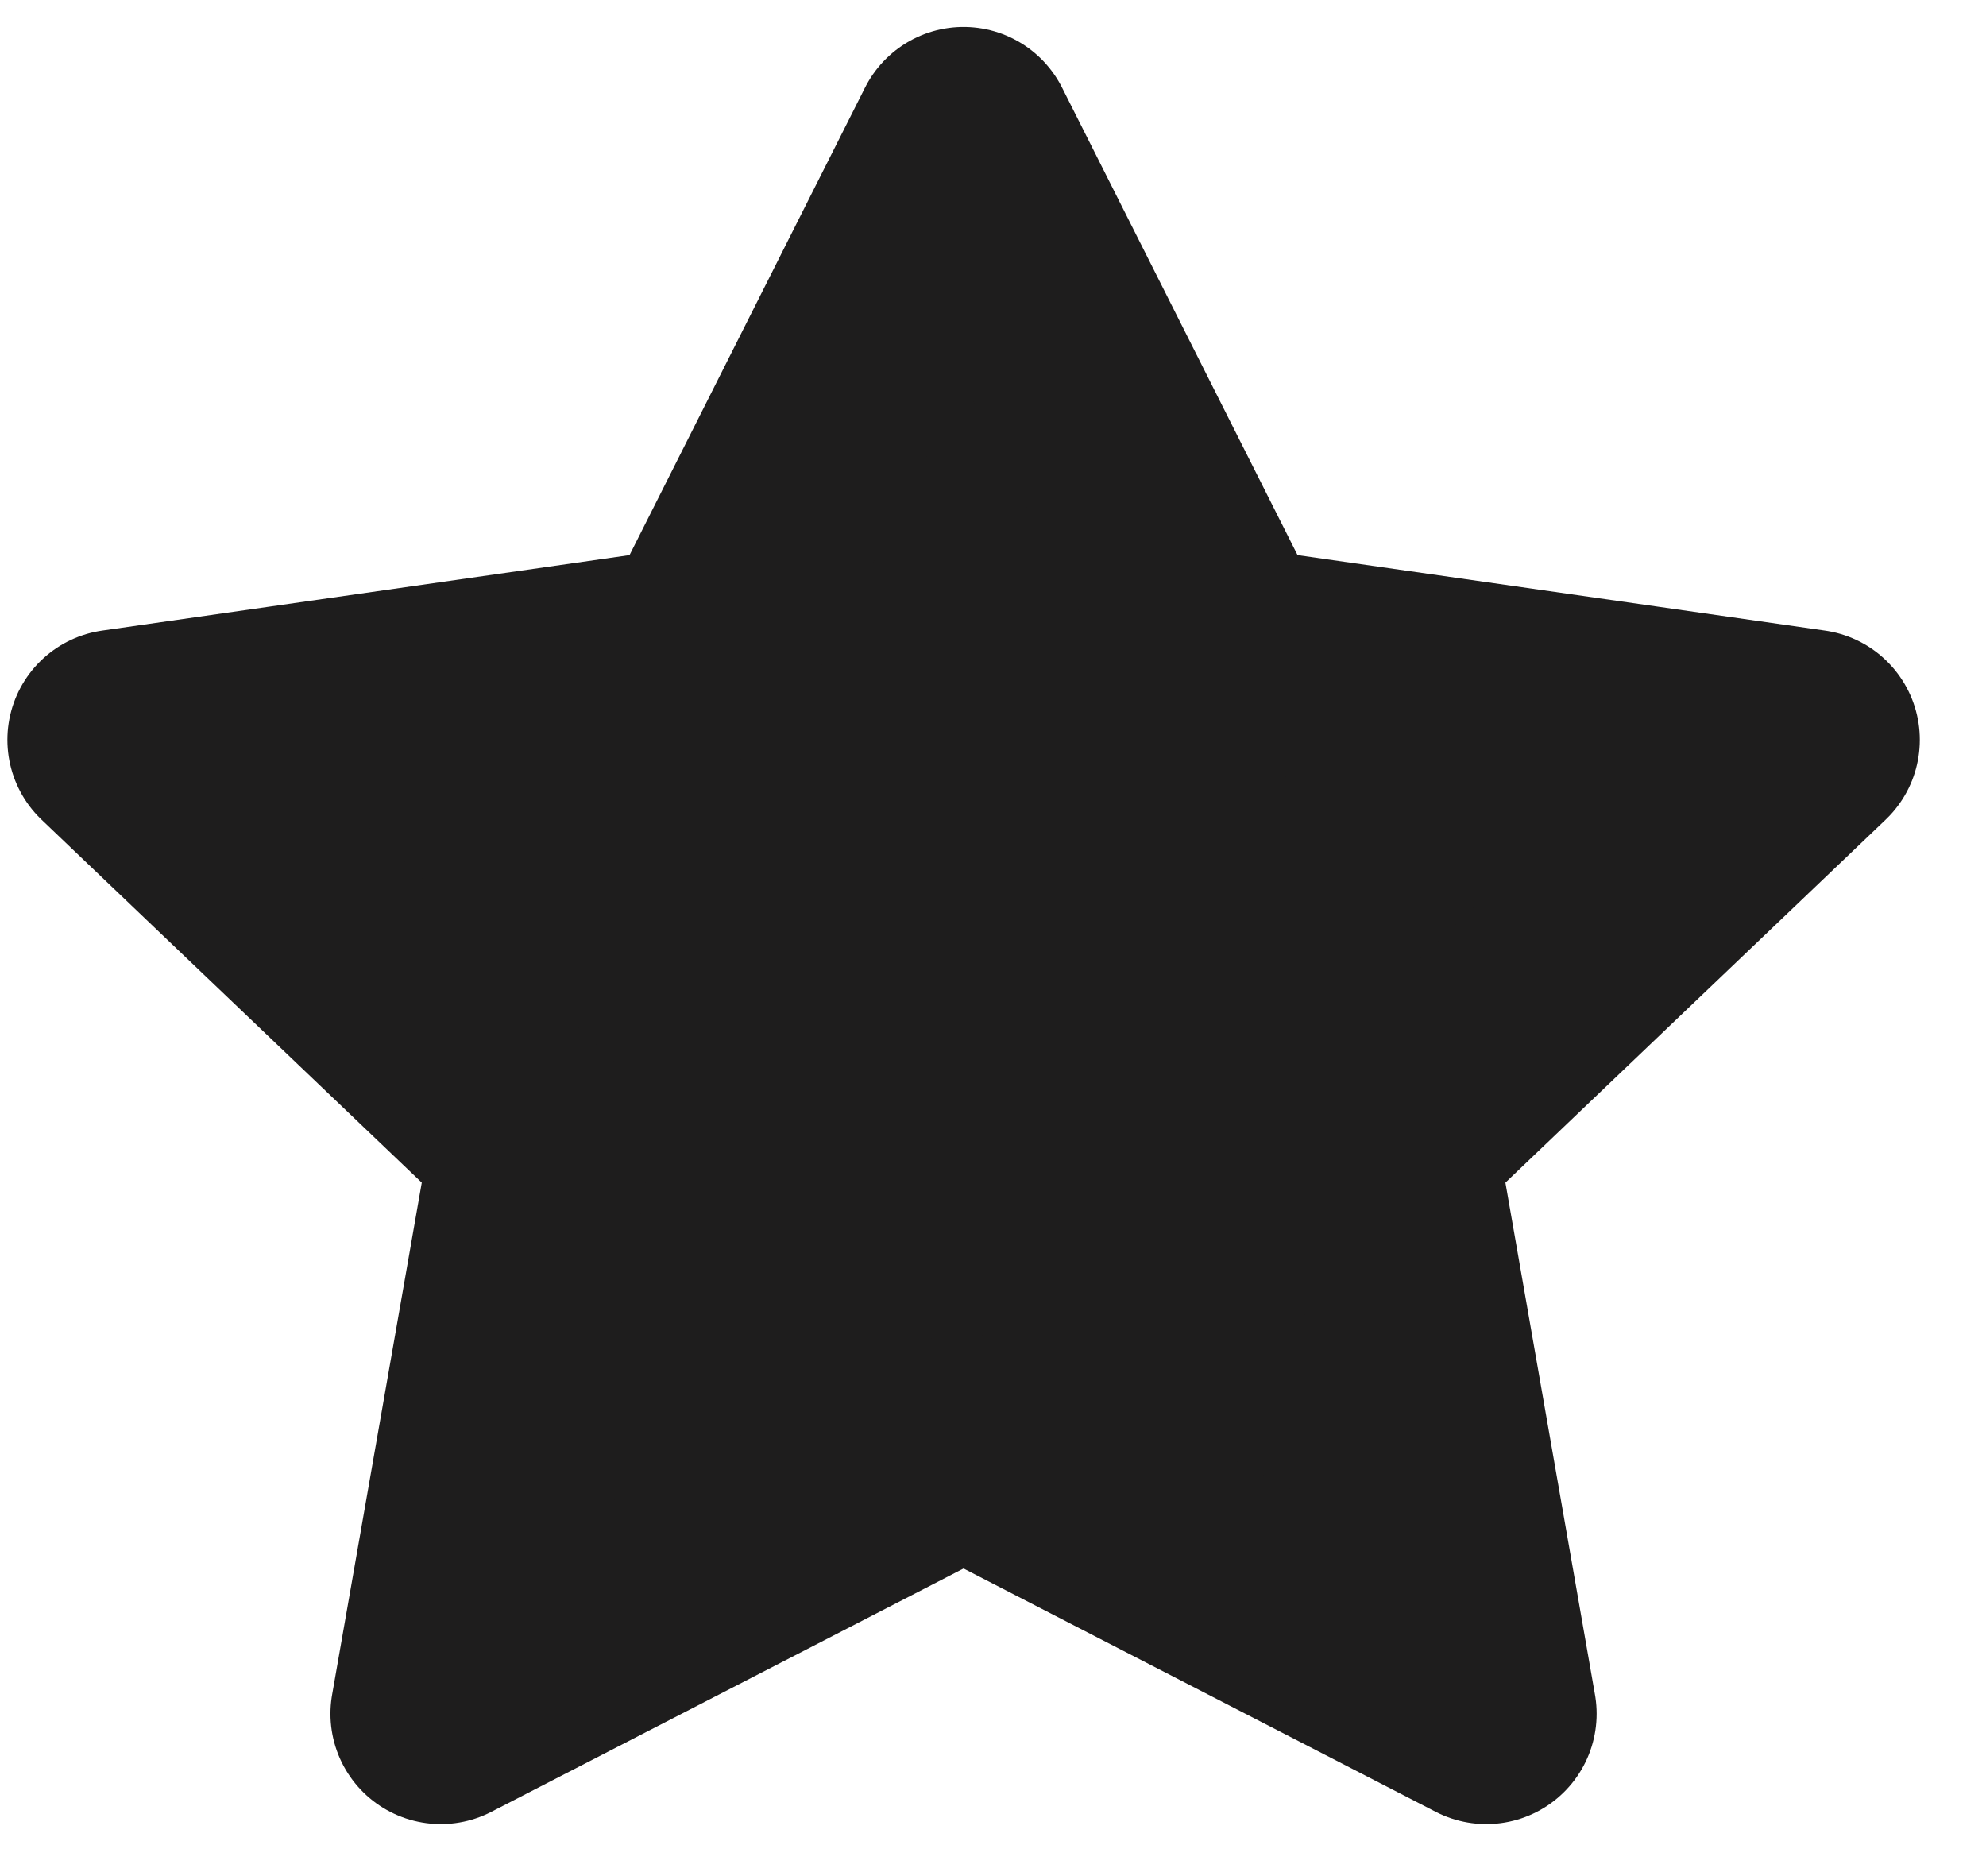<svg width="18" height="17" viewBox="0 0 18 17" fill="none" xmlns="http://www.w3.org/2000/svg">
<path d="M8.733 1.244L11.102 5.946L16.4 6.704L12.567 10.362L13.471 15.529L8.733 13.088L3.995 15.529L4.9 10.362L1.067 6.704L6.364 5.946L8.733 1.244Z" fill="#1E1D1D" stroke="#1E1D1D" stroke-width="2" stroke-linecap="round" stroke-linejoin="round"/>
</svg>
